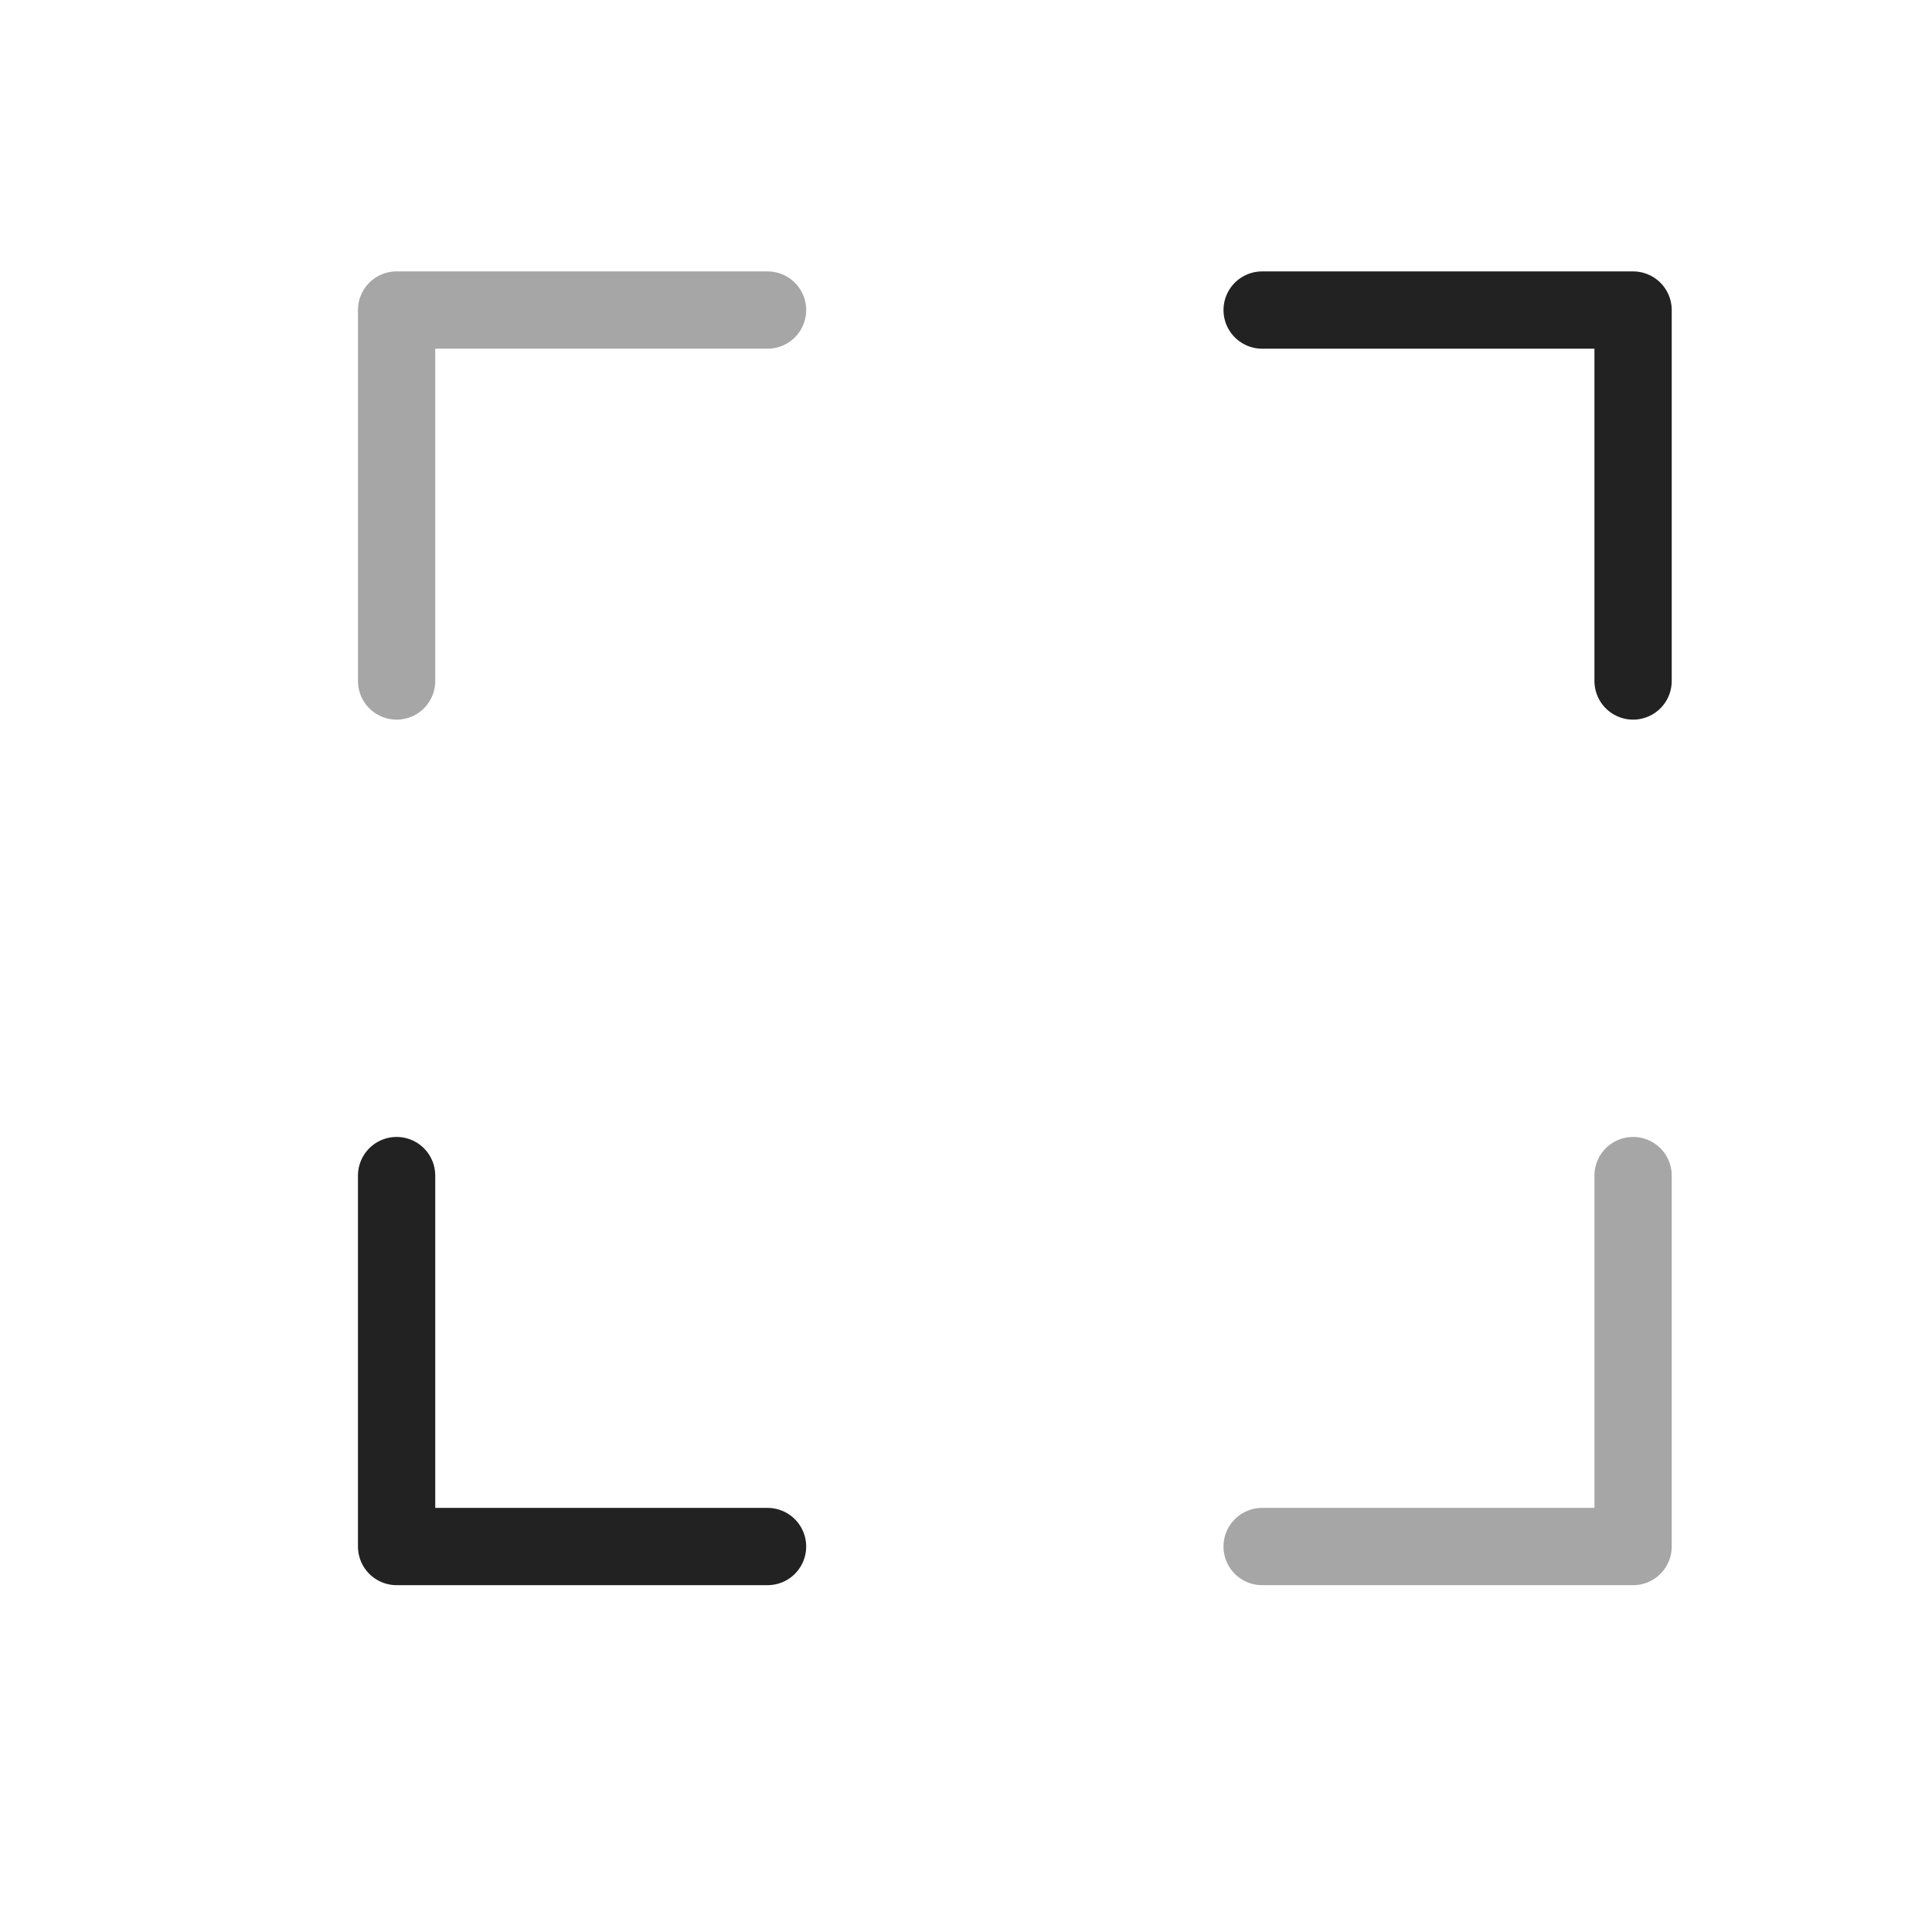 <?xml version="1.0" encoding="UTF-8" standalone="yes"?>
<svg width="25" height="25" viewBox="0 0 25 25" fill="none" xmlns="http://www.w3.org/2000/svg">
  <path d="M16.332 4.012L21.132 4.012L21.132 8.812" stroke="#222222" stroke-linecap="round" stroke-linejoin="round"/>
  <path d="M9.932 20.012L5.132 20.012L5.132 15.212" stroke="#222222" stroke-linecap="round" stroke-linejoin="round"/>
  <path opacity="0.4" d="M21.132 15.212L21.132 20.012L16.332 20.012" stroke="#222222" stroke-linecap="round" stroke-linejoin="round"/>
  <path opacity="0.4" d="M5.132 8.812L5.132 4.012L9.932 4.012" stroke="#222222" stroke-linecap="round" stroke-linejoin="round"/>
</svg>